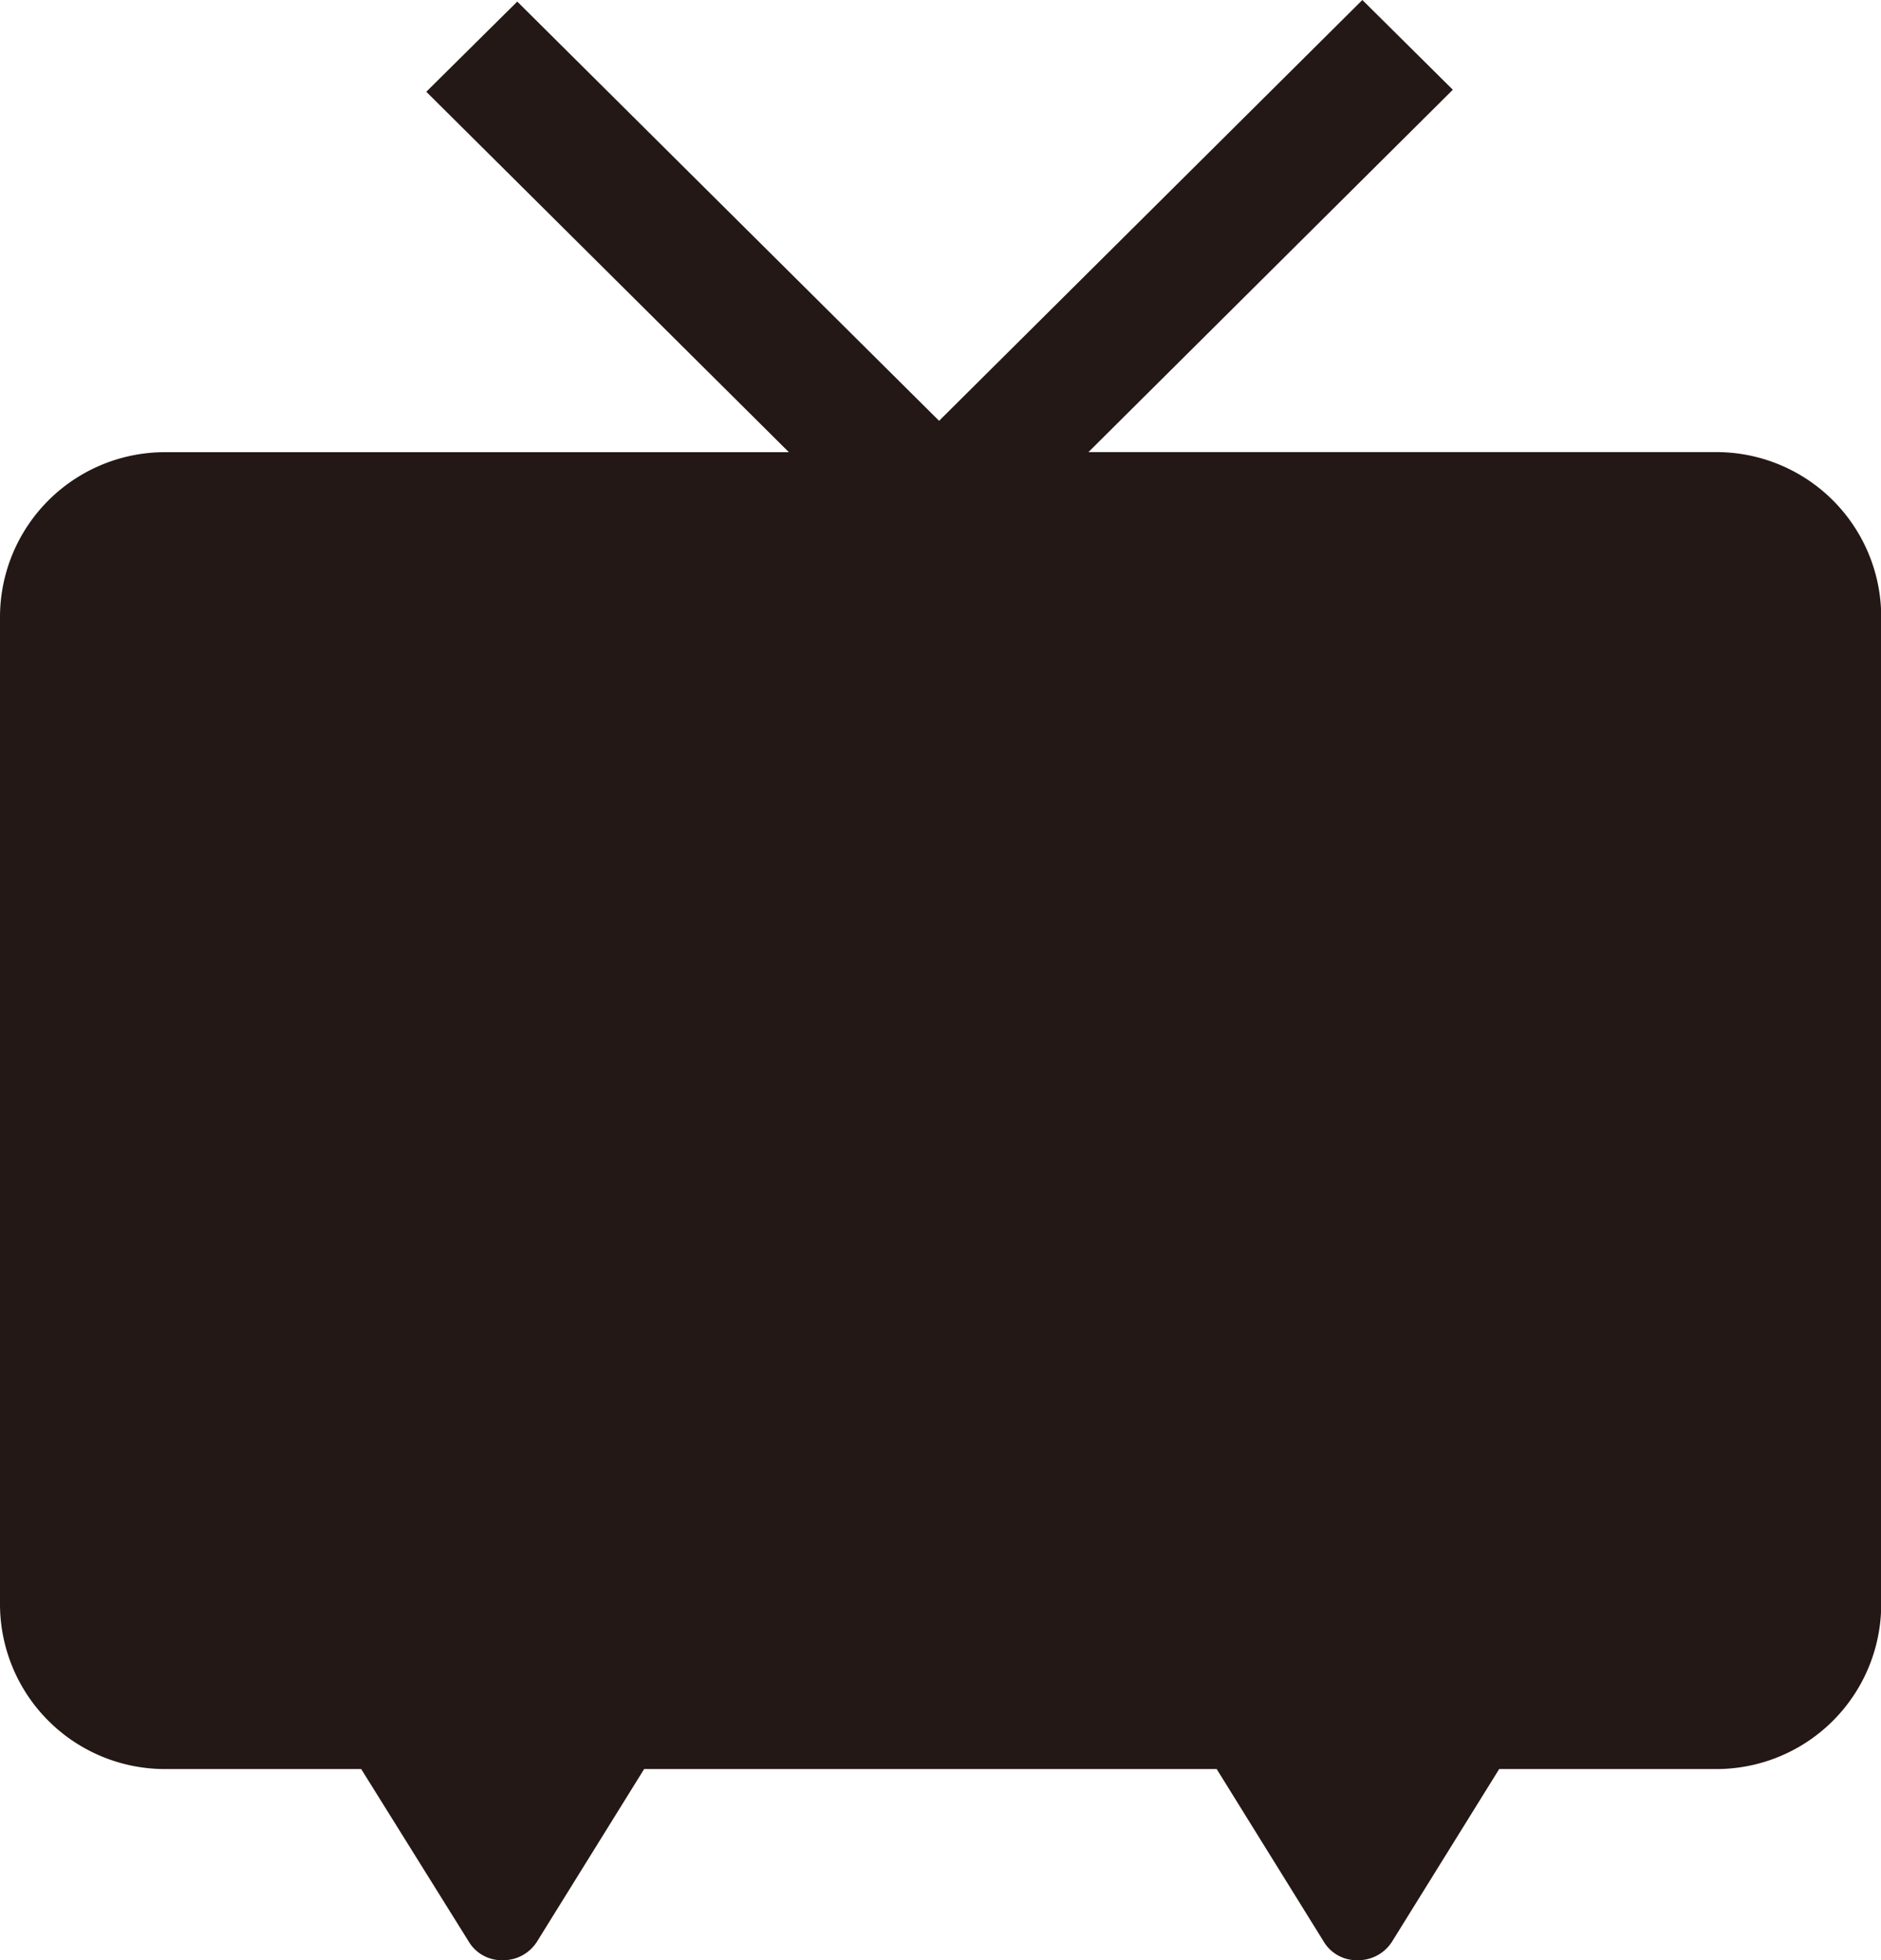 <svg xmlns="http://www.w3.org/2000/svg" viewBox="0 0 260.95 271.94">
  <defs/>
  <g data-name="レイヤー 2">
    <path fill="#231815" d="M238 62.72h-87l50.55-50.27L189 0l-58.72 58.38L71.76.22 59.14 12.73l50.3 50H23A22.89 22.89 0 000 85.51v137.07a22.89 22.89 0 0023 22.84h27.11L65 269.31a5.34 5.34 0 004.8 2.63 5.54 5.54 0 004.73-2.63l14.83-23.89h79.43l14.82 23.89a5.34 5.34 0 004.81 2.63 5.56 5.56 0 004.73-2.63l14.83-23.89h30a22.87 22.87 0 0023-22.84V85.51A22.87 22.87 0 00238 62.72z" data-name="レイヤー 1"/>
  </g>
</svg>
